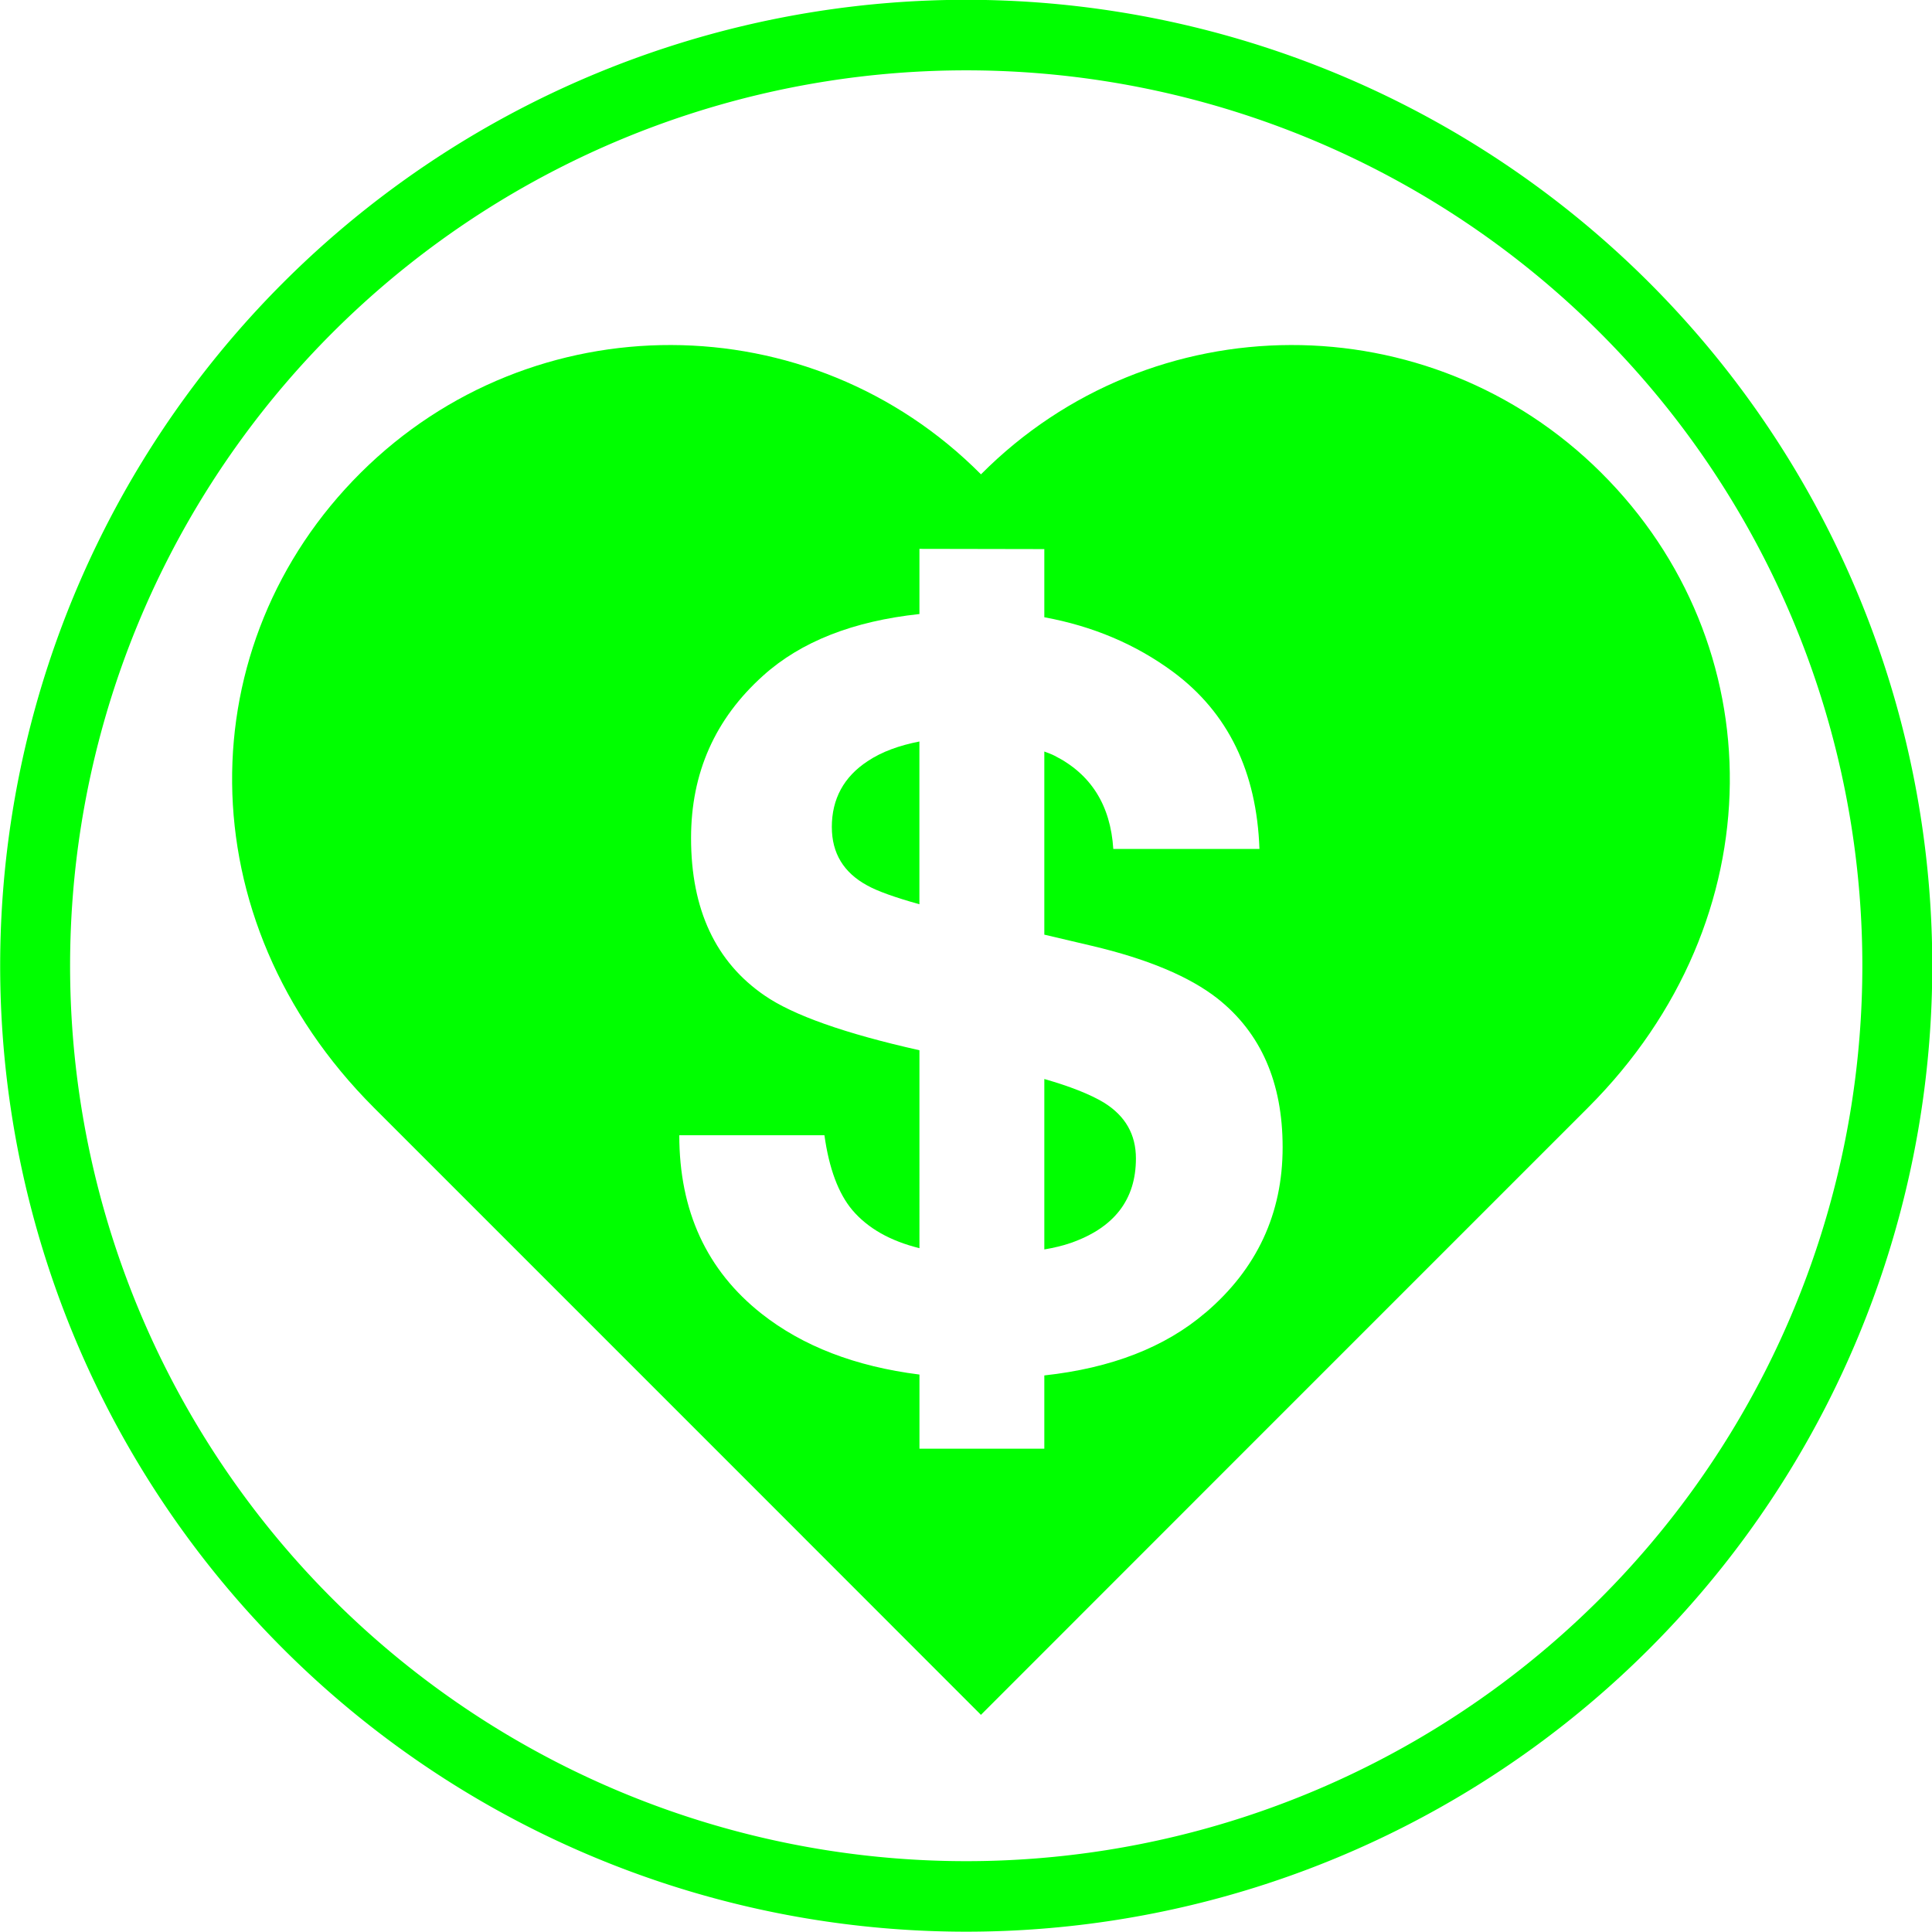 <?xml version="1.0" encoding="UTF-8" standalone="no"?>
<!-- Generator: Adobe Illustrator 15.1.0, SVG Export Plug-In . SVG Version: 6.00 Build 0)  -->

<svg
   xmlns:dc="http://purl.org/dc/elements/1.1/"
   xmlns:cc="http://creativecommons.org/ns#"
   xmlns:rdf="http://www.w3.org/1999/02/22-rdf-syntax-ns#"
   xmlns:svg="http://www.w3.org/2000/svg"
   xmlns="http://www.w3.org/2000/svg"
   xmlns:sodipodi="http://sodipodi.sourceforge.net/DTD/sodipodi-0.dtd"
   xmlns:inkscape="http://www.inkscape.org/namespaces/inkscape"
   version="1.1"
   id="Layer_1"
   x="0px"
   y="0px"
   width="100"
   height="100"
   viewBox="0 0 100 100"
   enable-background="new 0 0 100 91.46"
   xml:space="preserve"
   inkscape:version="0.48.3.1 r9886"
   sodipodi:docname="23.svg"><defs
   id="defs3349" /><sodipodi:namedview
   pagecolor="#ffffff"
   bordercolor="#666666"
   borderopacity="1"
   objecttolerance="10"
   gridtolerance="10"
   guidetolerance="10"
   inkscape:pageopacity="0"
   inkscape:pageshadow="2"
   inkscape:window-width="640"
   inkscape:window-height="480"
   id="namedview3347"
   showgrid="false"
   inkscape:zoom="2.580363"
   inkscape:cx="50"
   inkscape:cy="45.73"
   inkscape:window-x="0"
   inkscape:window-y="0"
   inkscape:window-maximized="0"
   inkscape:current-layer="Layer_1" />
<path
   d="M 57.148,57.076 C 56.413,56.633 55.364,56.224 54.054,55.849 v 8.822 c 0.5,-0.084 0.964,-0.196 1.374,-0.338 2.245,-0.788 3.367,-2.241 3.367,-4.371 7.75e-4,-1.241 -0.547,-2.202 -1.647,-2.885 z"
   id="path3341"
   inkscape:connector-curvature="0"
   style="fill:#00FF00" />
<path
   d="m 43.056,42.813 c 0,1.348 0.611,2.356 1.83,3.017 0.52,0.292 1.424,0.616 2.702,0.974 v -8.424 c -1.032,0.202 -1.94,0.524 -2.674,1.015 -1.24,0.812 -1.859,1.959 -1.859,3.417 z"
   id="path3343"
   inkscape:connector-curvature="0"
   style="fill:#00FF00" />
<path
   d="m 82.876,24.466 c -8.888,-8.841 -23.26,-8.807 -32.101,0.086 -8.841,-8.893 -23.213,-8.927 -32.101,-0.086 -8.889,8.838 -9.095,23.091 0.679,32.866 10.911,10.906 28.367,28.371 31.42,31.428 3.057,-3.057 20.51,-20.522 31.421,-31.428 9.779,-9.776 9.569,-24.029 0.681,-32.866 z M 62.398,67.942 c -2.097,1.797 -4.884,2.872 -8.344,3.25 v 3.791 h -6.463 V 71.147 C 44.276,70.73 41.55,69.678 39.42,67.999 36.578,65.756 35.16,62.679 35.16,58.76 h 7.512 c 0.24,1.722 0.723,3.009 1.434,3.861 0.805,0.953 1.968,1.609 3.484,1.985 V 54.361 c -3.868,-0.868 -6.541,-1.817 -8.012,-2.831 -2.537,-1.737 -3.809,-4.457 -3.809,-8.151 0,-3.376 1.242,-6.172 3.73,-8.407 1.962,-1.768 4.667,-2.823 8.091,-3.19 v -3.367 c 0,-0.006 -0.002,-0.006 -0.002,-0.006 l 6.466,0.012 v 3.528 c 2.499,0.459 4.723,1.392 6.67,2.831 2.84,2.11 4.323,5.158 4.465,9.161 h -7.565 c -0.143,-2.261 -1.153,-3.872 -3.042,-4.826 -0.164,-0.085 -0.347,-0.146 -0.528,-0.217 v 9.479 l 2.447,0.576 c 2.897,0.681 5.069,1.595 6.517,2.73 2.245,1.777 3.371,4.342 3.371,7.697 0.002,3.436 -1.333,6.3 -3.989,8.564 z"
   id="path3345"
   inkscape:connector-curvature="0"
   style="fill:#00FF00" />
<path
   sodipodi:type="arc"
   style="fill:none;stroke:#00FF00;stroke-width:3.5;stroke-miterlimit:4;stroke-dasharray:none"
   id="path4175"
   sodipodi:cx="50.845425"
   sodipodi:cy="48.303154"
   sodipodi:rx="46.608307"
   sodipodi:ry="46.184593"
   d="m 97.454,48.303 a 46.608,46.185 0 1 1 -93.217,0 46.608,46.185 0 1 1 93.217,0 z"
   transform="matrix(1.034,0,0,1.043,-2.563,-0.393)" /></svg>
